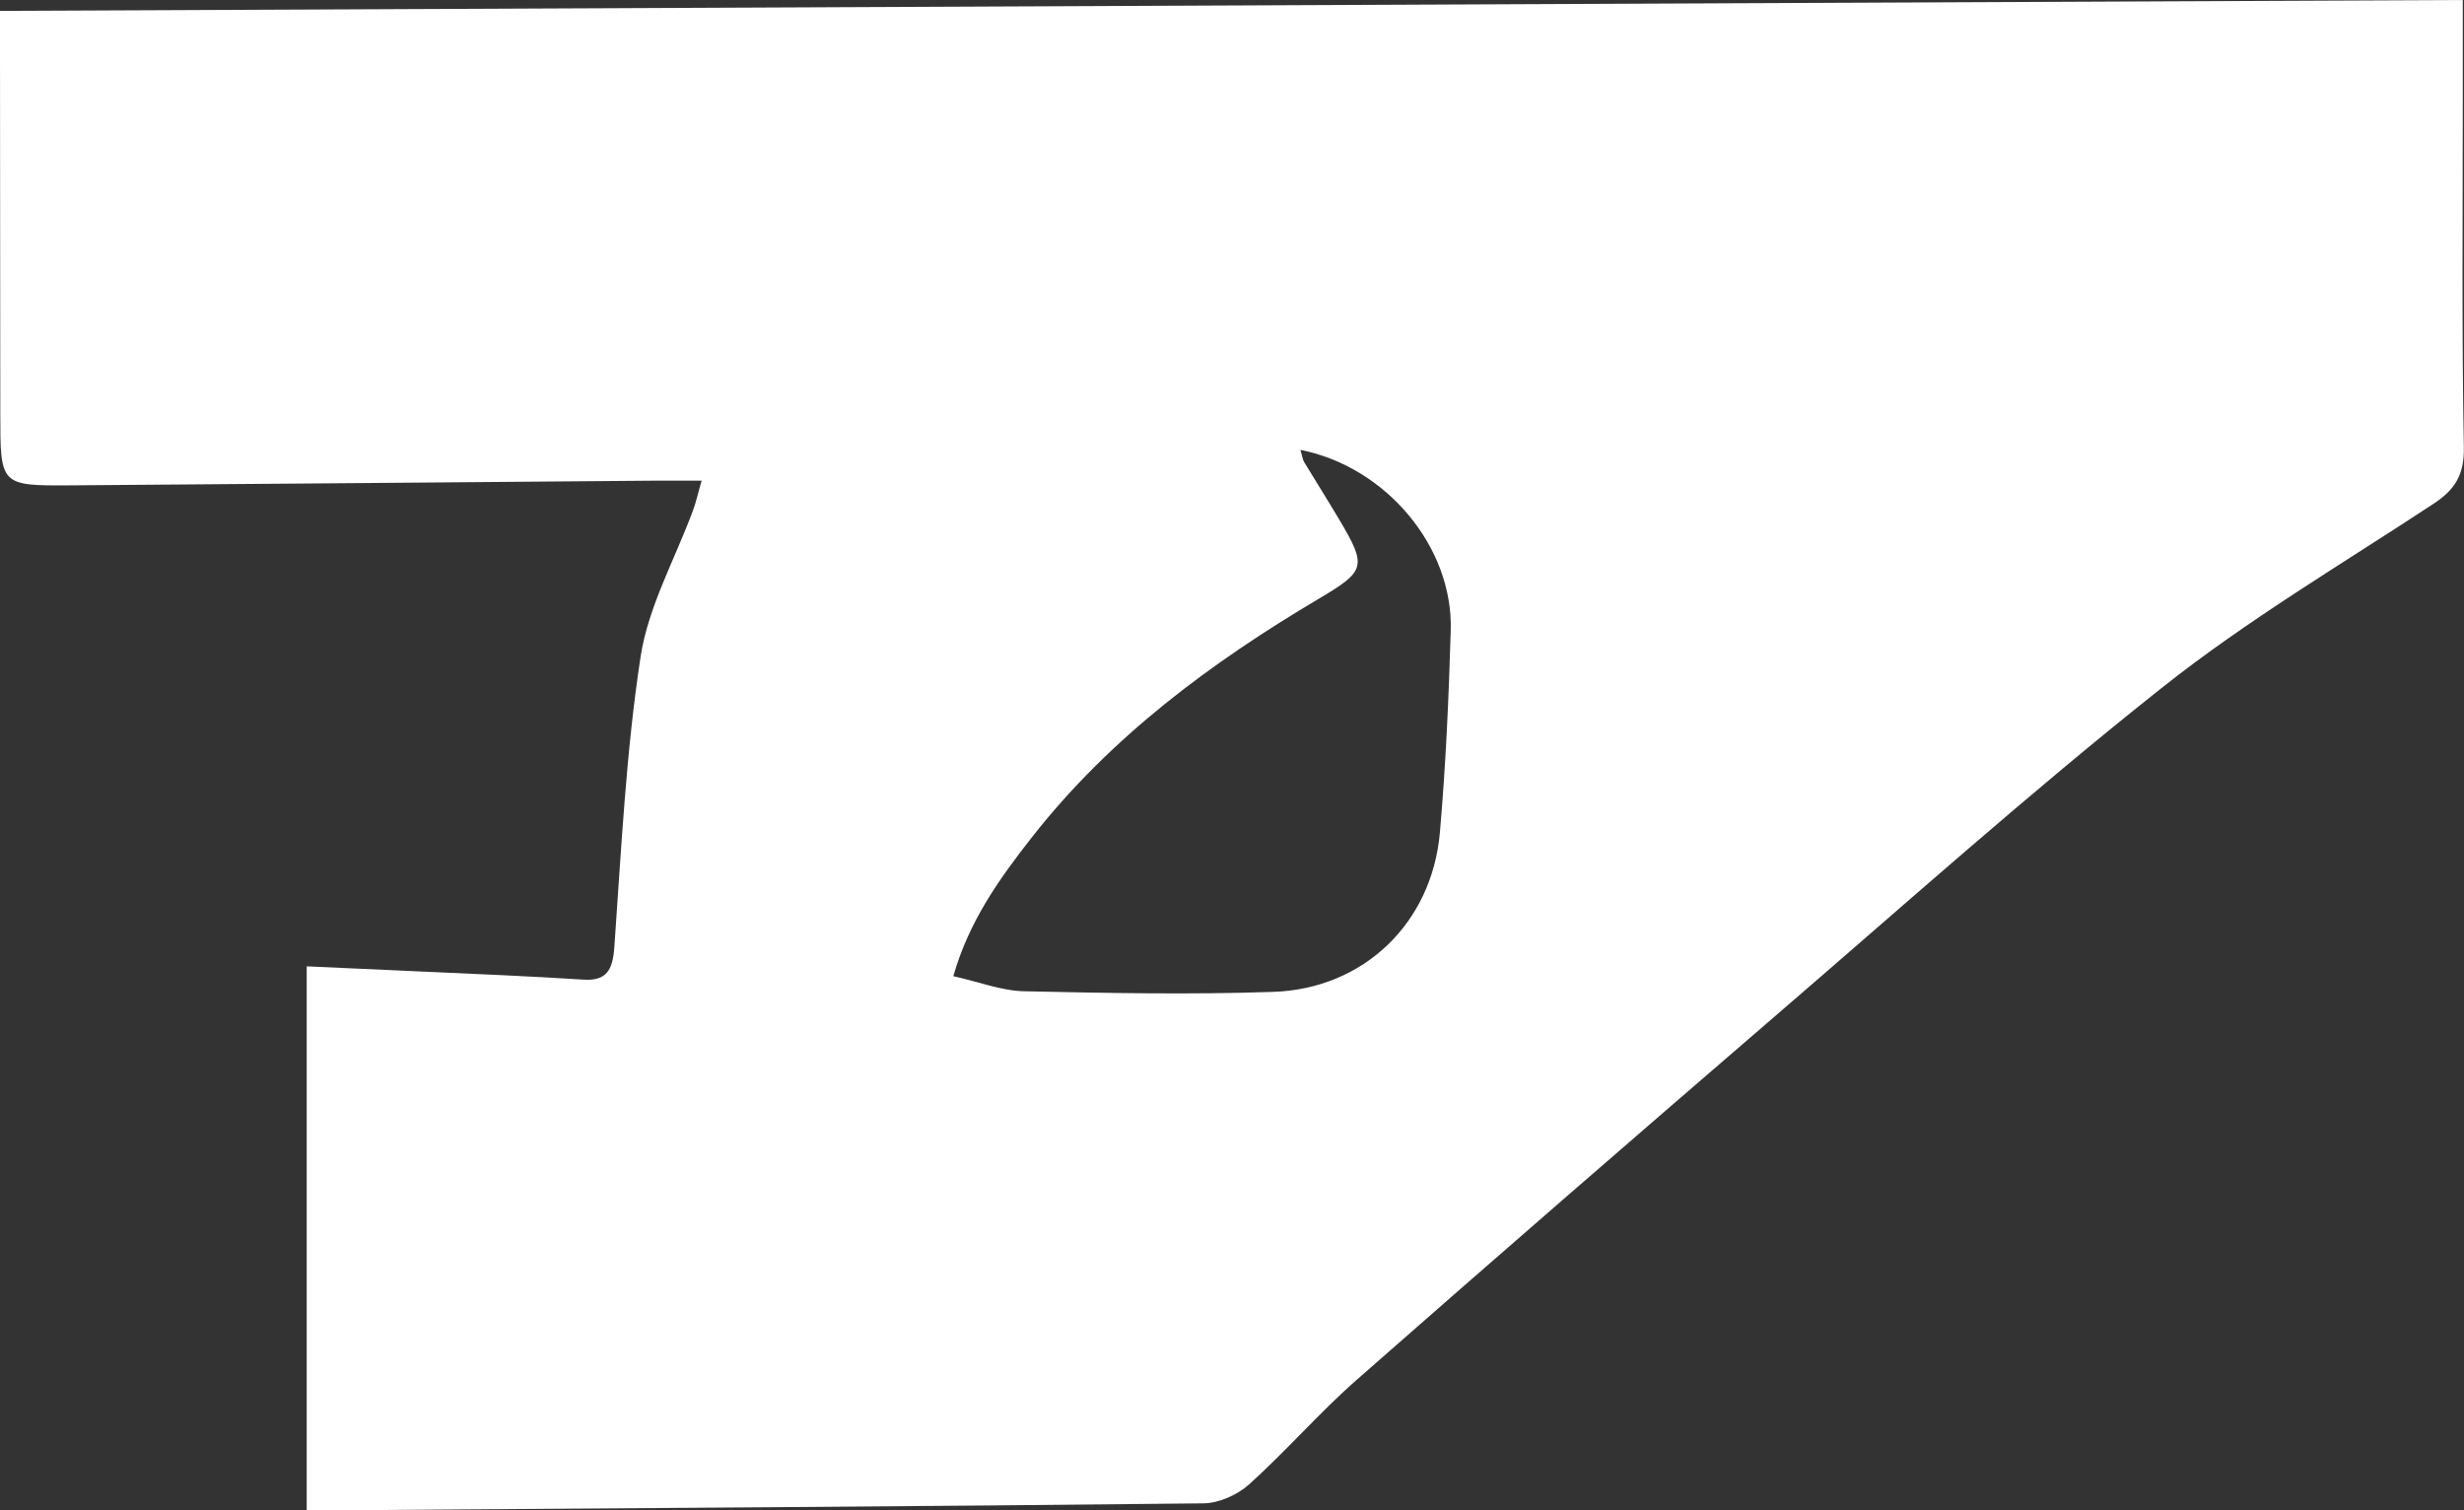 <?xml version="1.0" encoding="UTF-8"?>
<svg id="_레이어_2" data-name="레이어 2" xmlns="http://www.w3.org/2000/svg" viewBox="0 0 163.17 100">
  <rect x="0" y="0" width="163.17" height="100" fill="#333333" stroke="none"/>
  <defs>
    <style>
      .cls-1 {
        fill: #fff;
        stroke-width: 0px;
      }
    </style>
  </defs>
  <g id="_레이어_1-2" data-name="레이어 1">
    <path class="cls-1" d="M20.31,100v-36.01c4.43.2,8.73.39,13.04.59,1.76.08,3.52.18,5.28.29,1.54.1,1.94-.64,2.05-2.12.46-6.43.77-12.9,1.74-19.26.51-3.33,2.28-6.46,3.47-9.69.2-.53.32-1.09.57-1.97-1.22,0-2.21,0-3.2,0-12.86.1-25.73.22-38.59.31-4.65.03-4.65,0-4.65-4.73C.02,19.4,0,11.38,0,3.37c0-.87,0-1.74,0-2.65,54.45-.24,108.72-.48,163.09-.72,0,1.95,0,4.21,0,6.47,0,7.72-.07,15.44.07,23.16.03,1.81-.58,2.78-1.98,3.71-6.07,4-12.37,7.72-18.05,12.23-8.8,6.98-17.18,14.49-25.7,21.82-9.24,7.96-18.45,15.95-27.61,24-2.48,2.18-4.65,4.7-7.11,6.91-.77.69-1.99,1.24-3.02,1.25-19.12.21-38.23.32-57.35.46-.64,0-1.29,0-2.03,0ZM86.11,29.78c.13.42.15.65.26.83.76,1.25,1.54,2.49,2.29,3.75,1.87,3.14,1.79,3.44-1.28,5.26-7.18,4.25-13.82,9.17-19.02,15.79-2.16,2.75-4.19,5.58-5.23,9.23,1.73.39,3.21.97,4.7,1,5.5.12,11.01.23,16.5.04,6-.21,10.49-4.57,11.02-10.53.39-4.45.59-8.93.72-13.4.17-5.51-4.26-10.84-9.96-11.96Z"/>
  </g>
</svg>